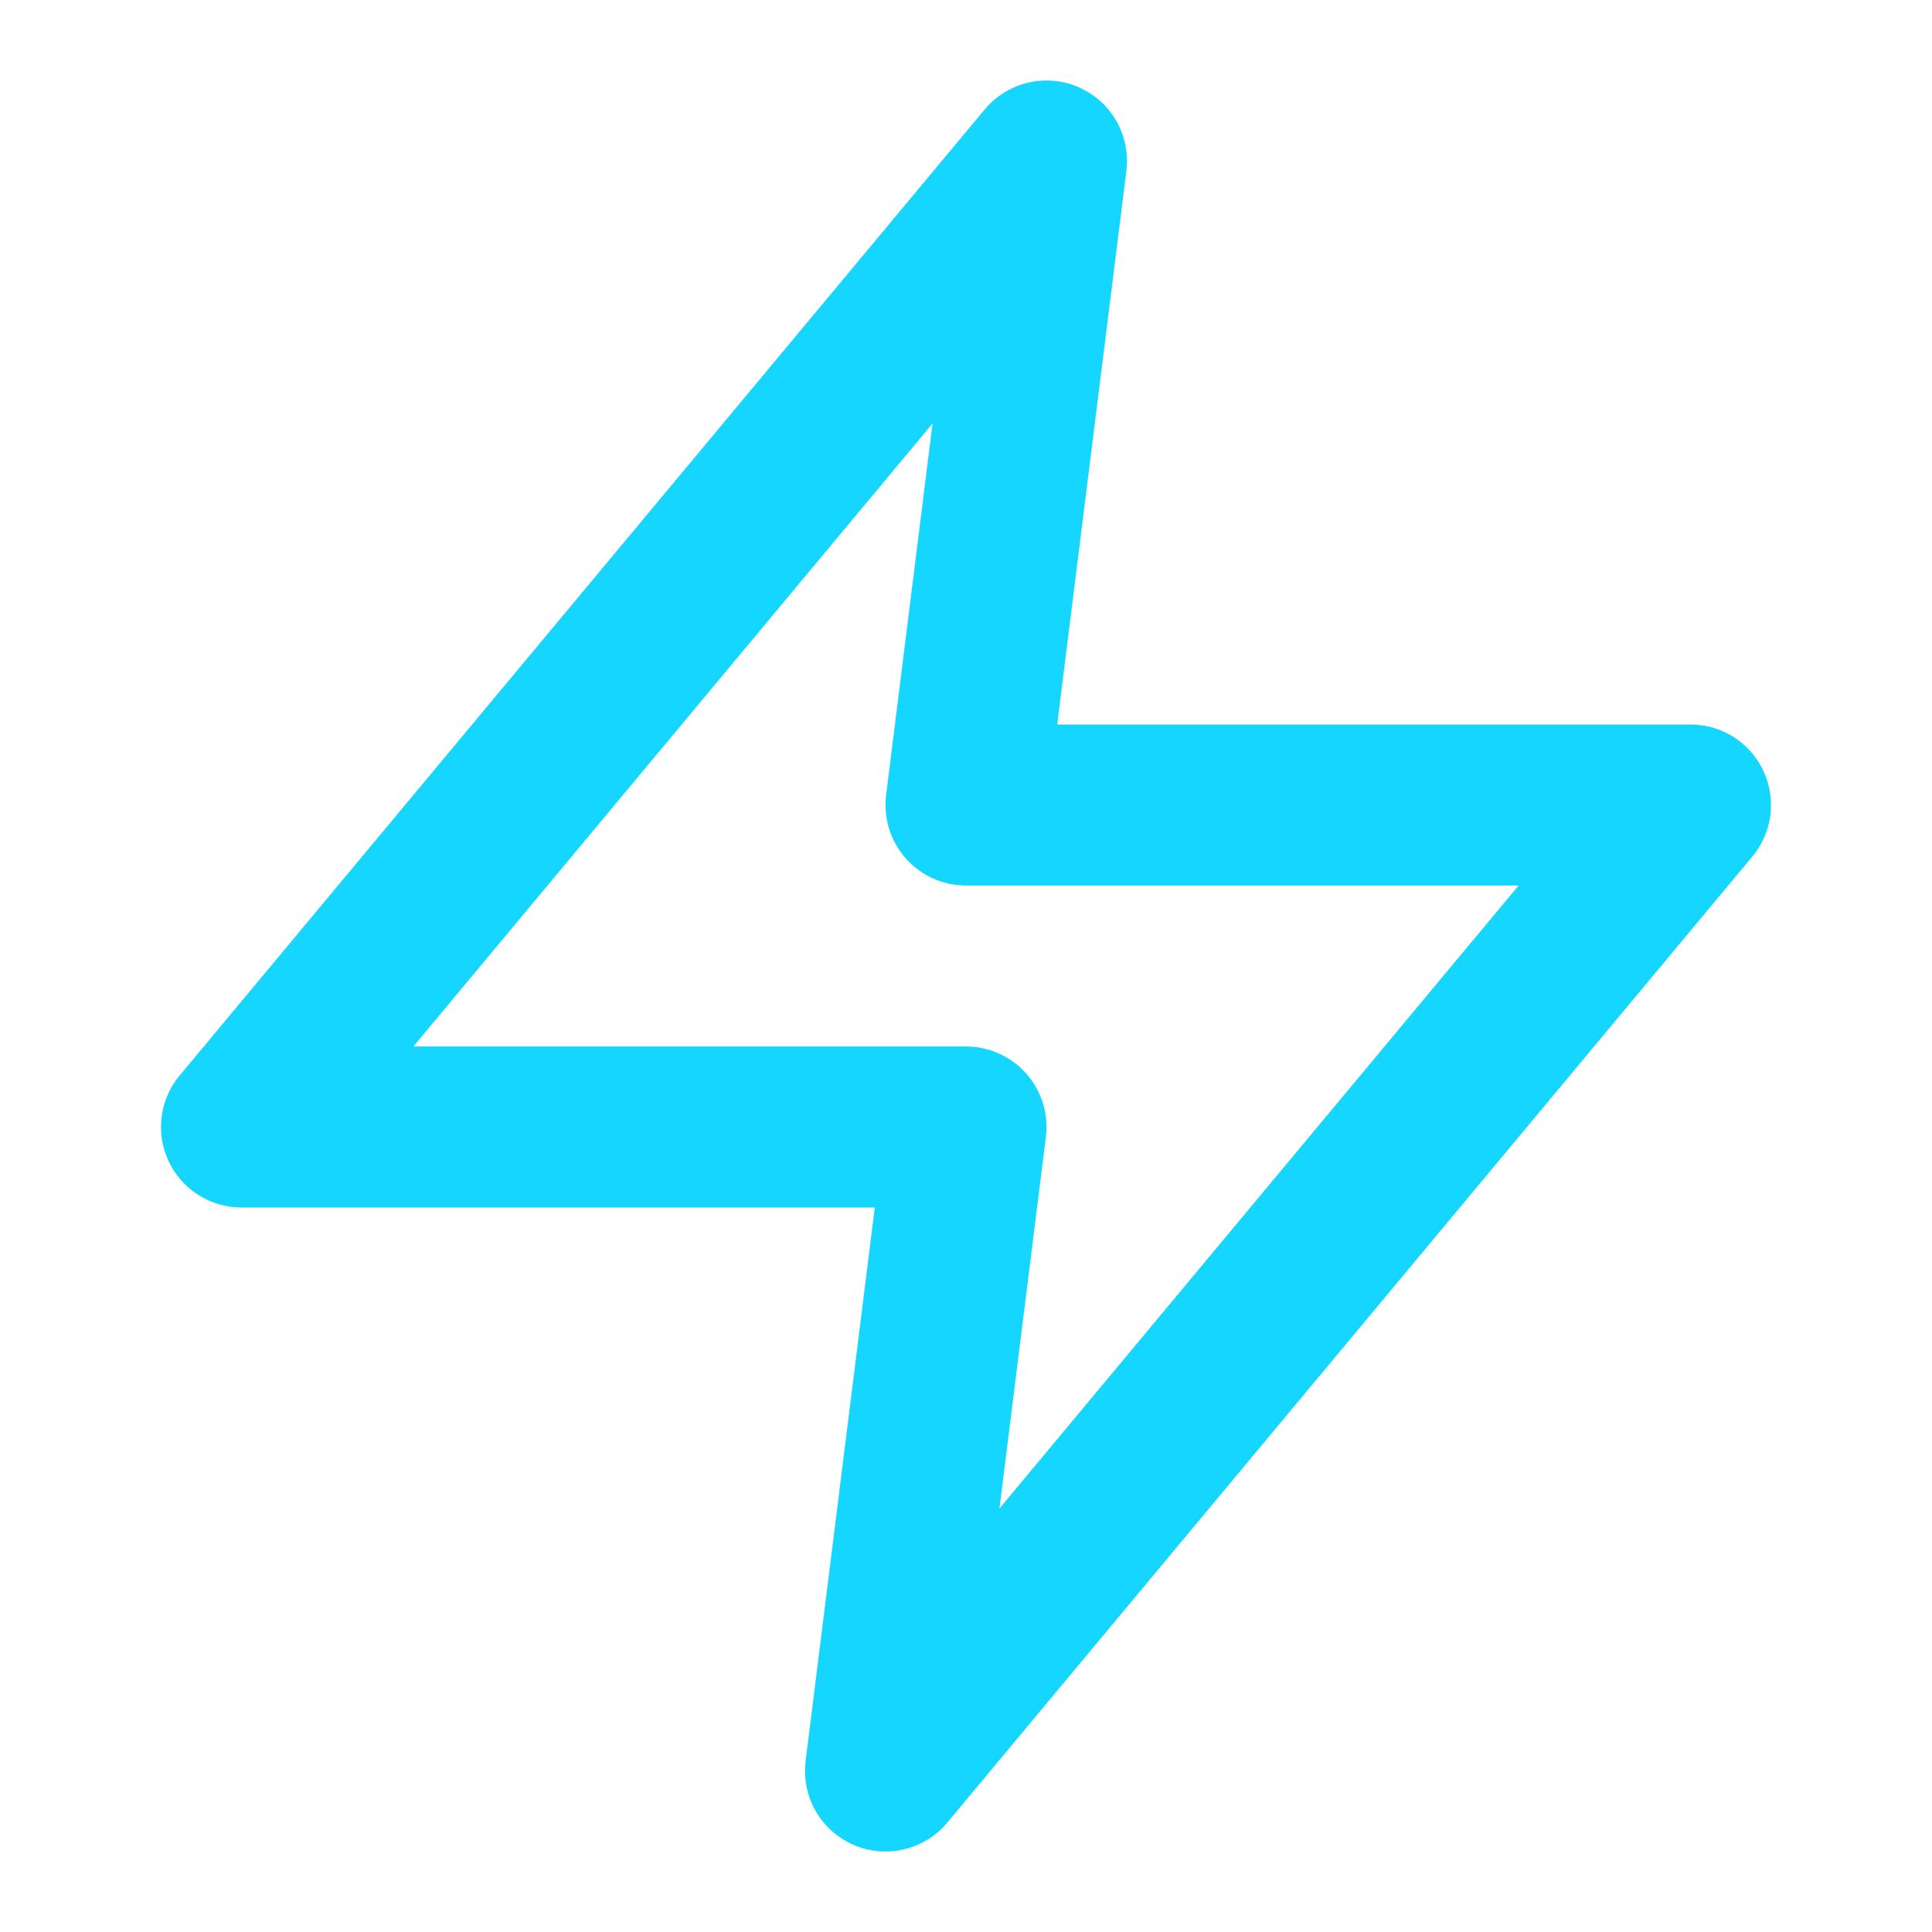 <svg xmlns="http://www.w3.org/2000/svg" width="24" height="24" viewBox="0 0 24 24" fill="none" stroke="currentColor"
 stroke-width="2" stroke-linecap="round" stroke-linejoin="round" class="feather feather-zap" color="#15D6FF">
 <polygon points="13 2 3 14 12 14 11 22 21 10 12 10 13 2"></polygon>
</svg>
